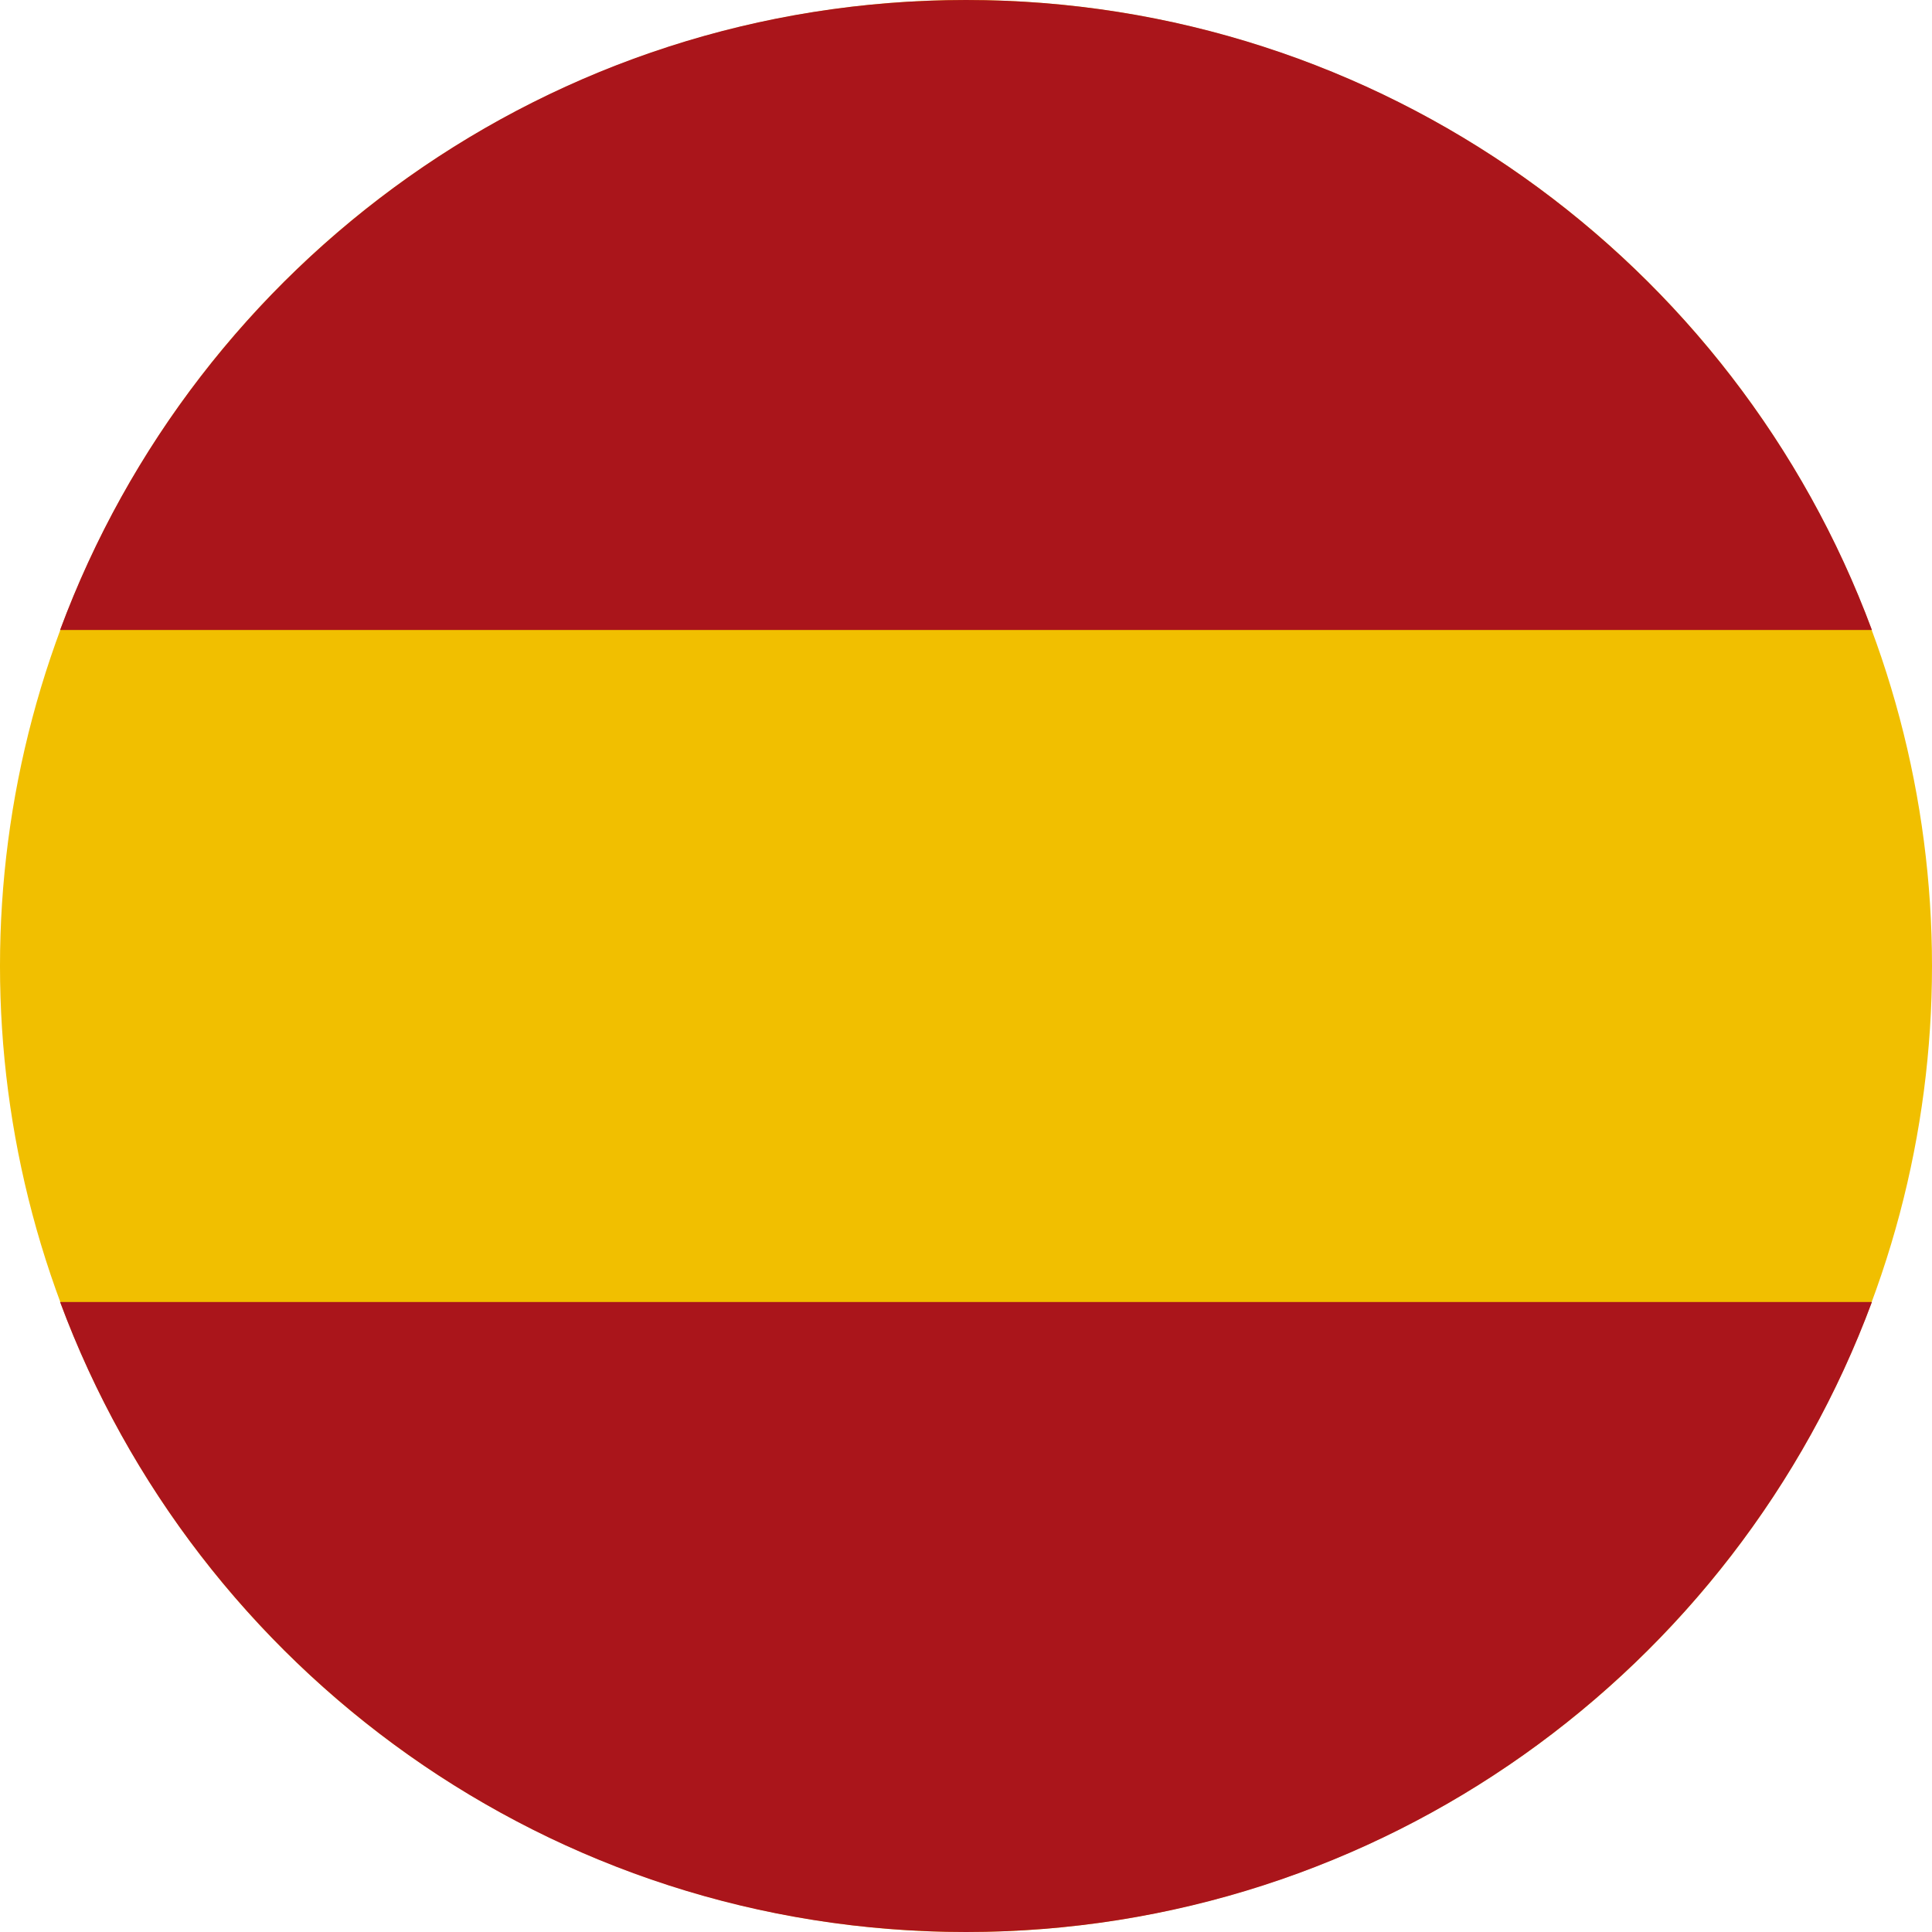<svg width="22" height="22" viewBox="0 0 22 22" fill="none" xmlns="http://www.w3.org/2000/svg">
<circle cx="11" cy="11" r="11" transform="rotate(-90 11 11)" fill="#F1BF00"/>
<path d="M11 1.66893e-05C6.27 1.66893e-05 2.238 2.985 0.684 7.174L21.316 7.174C19.762 2.985 15.73 1.66893e-05 11 1.66893e-05Z" fill="#AA151B"/>
<path d="M11 22C15.73 22 19.762 19.015 21.316 14.826H0.684C2.238 19.015 6.27 22 11 22Z" fill="#AA151B"/>
</svg>
